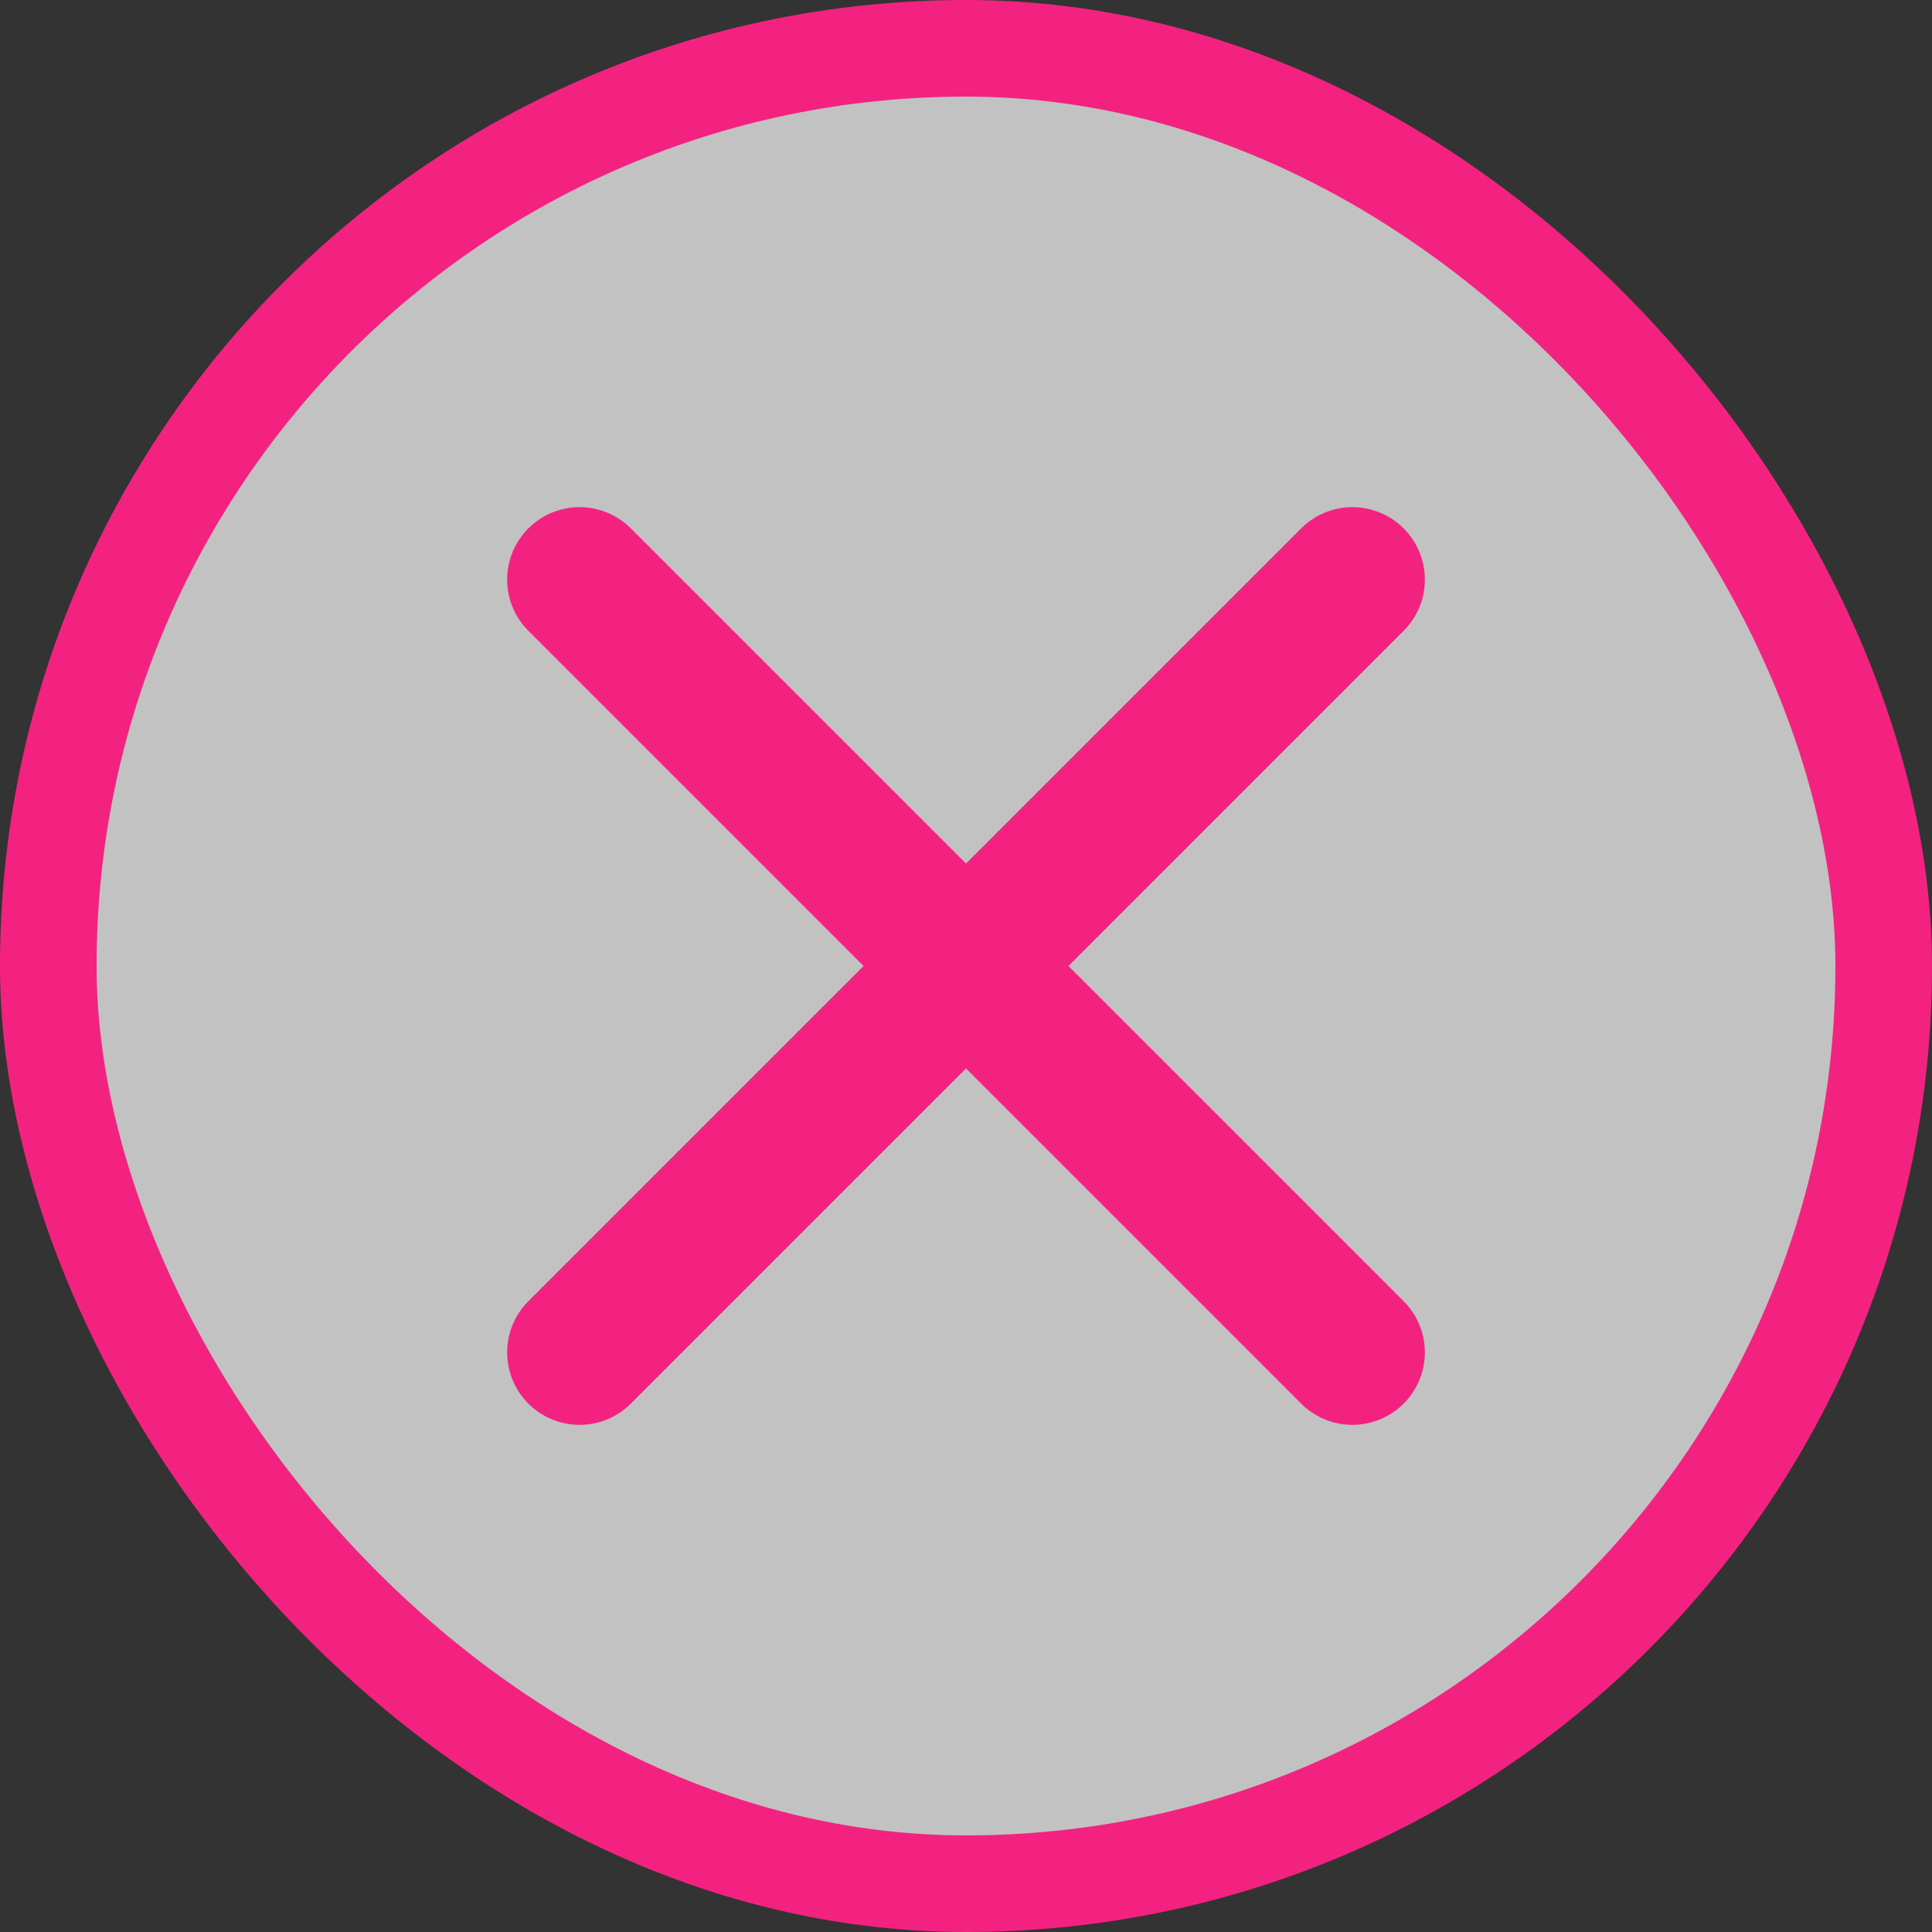 <svg width="40" height="40" viewBox="0 0 40 40" fill="none" xmlns="http://www.w3.org/2000/svg">
<rect x="0" y="0" width="40" height="40" fill="#333333" stroke="none"/>
<rect x="1" y="1" width="38" height="38" rx="19" fill="white" fill-opacity="0.7"/>
<rect x="1" y="1" width="38" height="38" rx="19" stroke="#F32281" stroke-width="2"/>
<path d="M12 28L28 12M28 28L12 12" stroke="#F32281" stroke-width="3" stroke-linecap="round" stroke-linejoin="round"/>
</svg>
